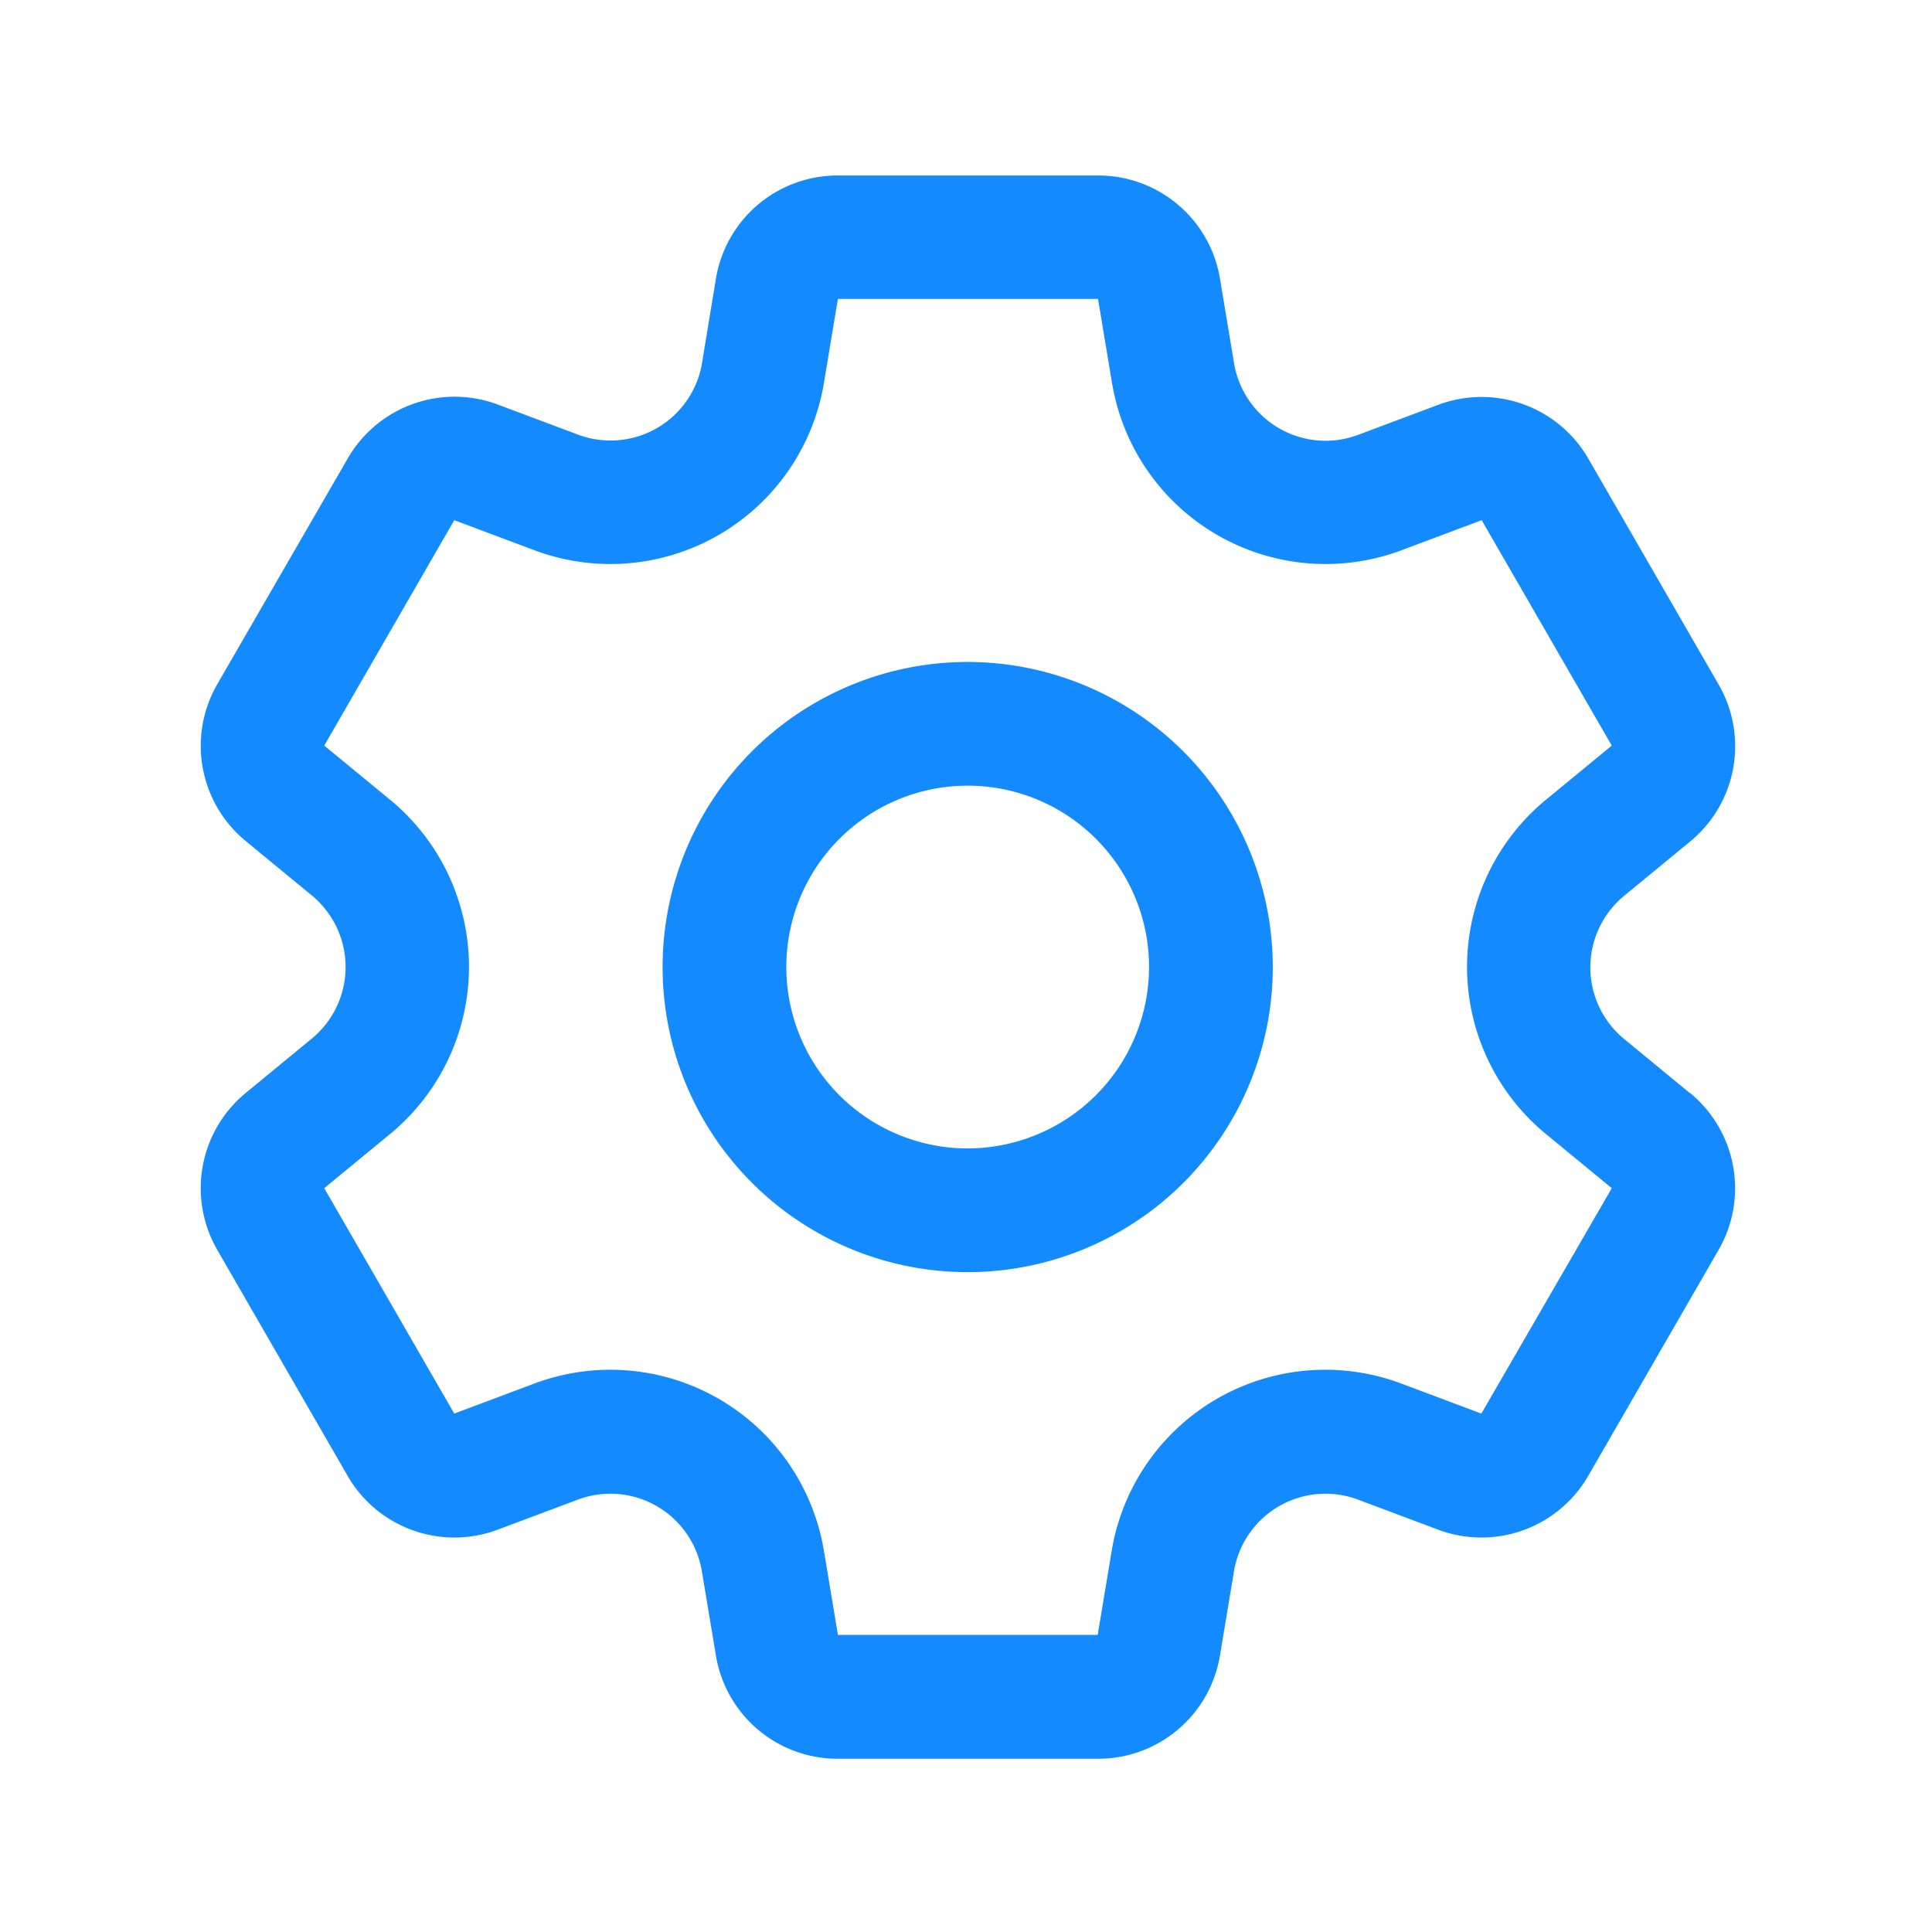 <svg xmlns="http://www.w3.org/2000/svg" width="24" height="24" viewBox="0 0 24 24">
  <g id="settings" transform="translate(643 1998)">
    <g id="base" opacity="0">
      <rect id="Rectangle_982" data-name="Rectangle 982" width="24" height="24" transform="translate(-643 -1998)" fill="#148AFF"/>
      <rect id="Rectangle_983" data-name="Rectangle 983" width="20" height="20" transform="translate(-641 -1996)" fill="#148AFF"/>
    </g>
    <path id="setting" d="M26.373,11.4l-.818-.673a1.152,1.152,0,0,1,0-1.779l.818-.673a1.532,1.532,0,0,0,.354-1.954l-1.615-2.8a1.532,1.532,0,0,0-1.87-.671l-.992.372a1.152,1.152,0,0,1-1.541-.89l-.174-1.045A1.532,1.532,0,0,0,19.019,0H15.788a1.532,1.532,0,0,0-1.516,1.284L14.1,2.329a1.152,1.152,0,0,1-1.541.89l-.992-.372a1.532,1.532,0,0,0-1.87.671L8.08,6.316A1.532,1.532,0,0,0,8.434,8.27l.818.673a1.152,1.152,0,0,1,0,1.779l-.818.673A1.532,1.532,0,0,0,8.08,13.35l1.615,2.8a1.532,1.532,0,0,0,1.87.671l.992-.372a1.152,1.152,0,0,1,1.541.89l.174,1.045a1.532,1.532,0,0,0,1.516,1.284h3.231a1.532,1.532,0,0,0,1.515-1.284l.174-1.045a1.152,1.152,0,0,1,1.541-.89l.992.372a1.532,1.532,0,0,0,1.87-.671l1.615-2.8a1.532,1.532,0,0,0-.354-1.954ZM23.781,15.38l-.992-.372a2.689,2.689,0,0,0-3.6,2.076l-.174,1.045H15.788l-.174-1.045a2.689,2.689,0,0,0-3.6-2.076l-.992.372-1.615-2.8.818-.673a2.689,2.689,0,0,0,0-4.152l-.818-.673,1.615-2.8.992.372a2.689,2.689,0,0,0,3.6-2.076l.174-1.045h3.231l.174,1.045a2.689,2.689,0,0,0,3.6,2.076l.992-.372,1.616,2.8h0l-.818.673a2.689,2.689,0,0,0,0,4.152l.818.673ZM17.4,6.043a3.79,3.79,0,1,0,3.79,3.79A3.794,3.794,0,0,0,17.4,6.043Zm0,6.043a2.253,2.253,0,1,1,2.253-2.253A2.256,2.256,0,0,1,17.4,12.086Z" transform="translate(-648.379 -1995.82)" fill="#148AFF"/>
  </g>
</svg>
